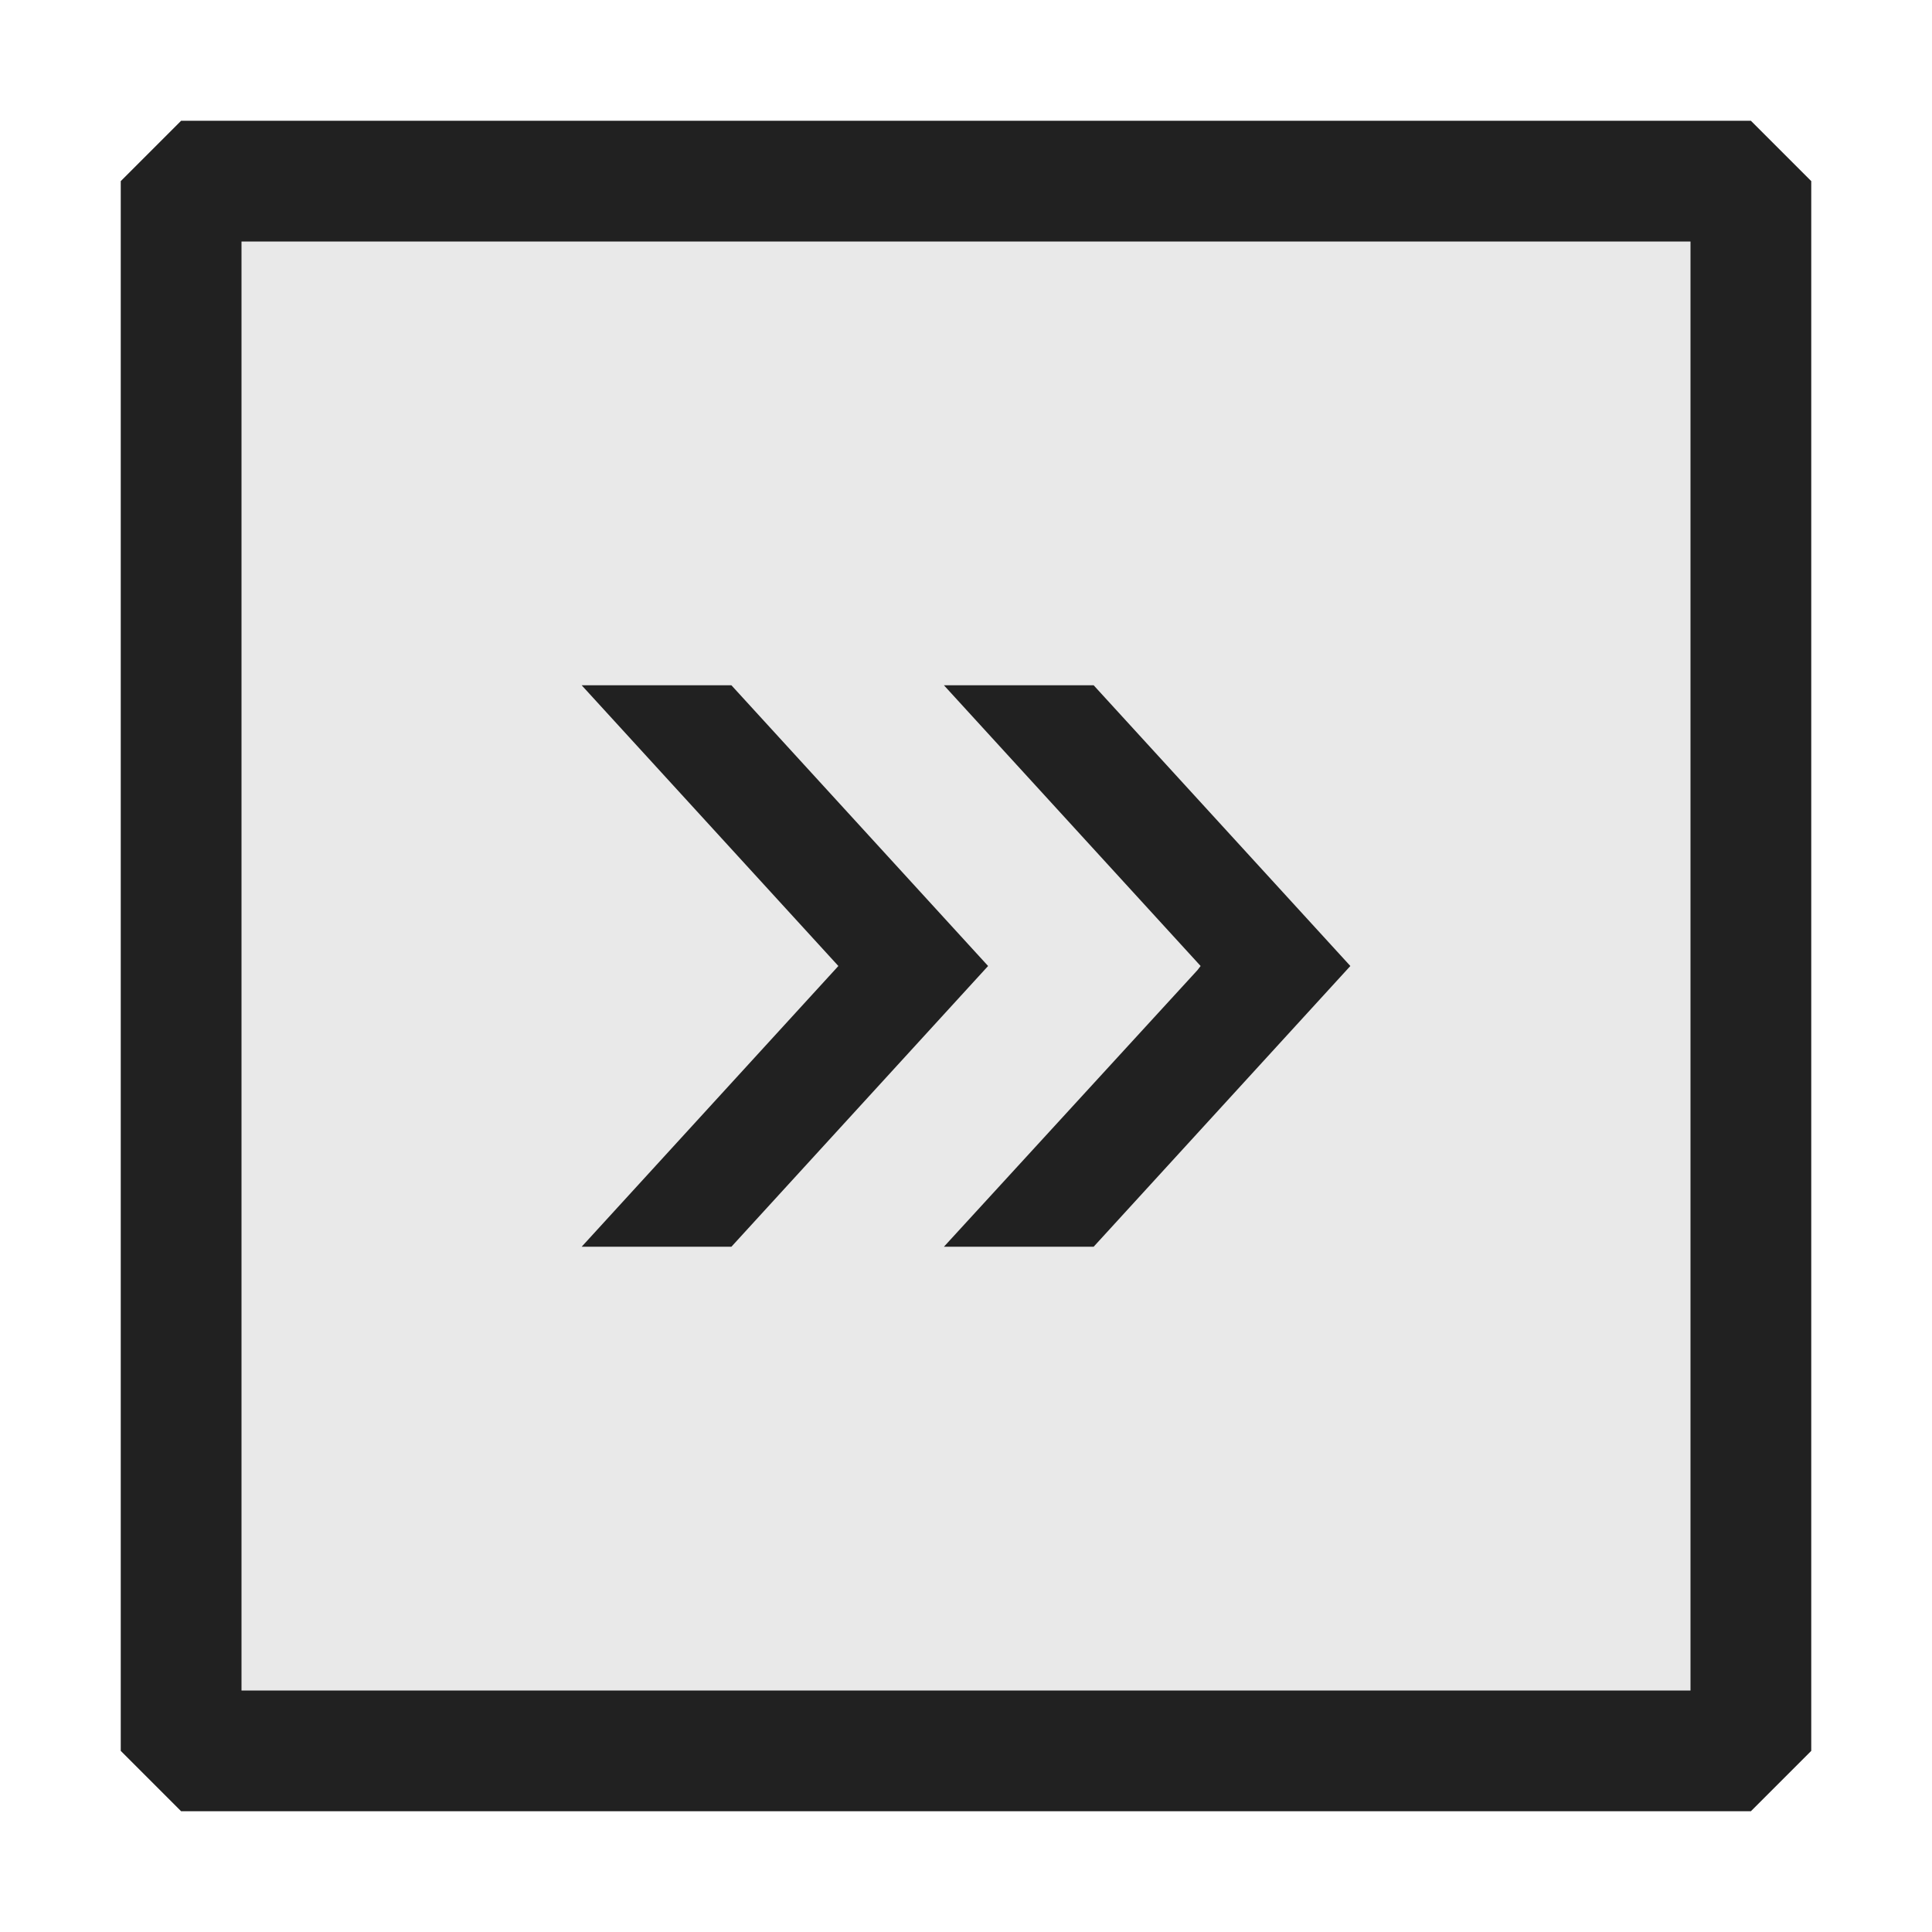 <svg xmlns="http://www.w3.org/2000/svg" viewBox="0 0 16 16">
  <defs>
    <style>.canvas{fill: none; opacity: 0;}.light-defaultgrey-10{fill: #212121; opacity: 0.1;}.light-defaultgrey{fill: #212121; opacity: 1;}</style>
  </defs>
  <title>IconLightPlacehoderTwoChevrons</title>
  <g id="canvas">
    <path class="canvas" d="M16,16H0V0H16Z" />
  </g>
  <g id="level-1">
    <path class="light-defaultgrey-10" d="M14.5,1.5v13H1.5V1.5Z" />
    <path class="light-defaultgrey" d="M14.5,1H1.5L1,1.5v13l.5.5h13l.5-.5V1.5ZM14,14H2V2H14Z" />
    <path class="light-defaultgrey" d="M11.183,8,9.057,10.325H7.817l2.1-2.291L9.943,8,7.817,5.675h1.24ZM6.057,5.675H4.817L6.943,8l-.031.034L4.817,10.325h1.24L8.183,8Z" />
  </g>
</svg>
